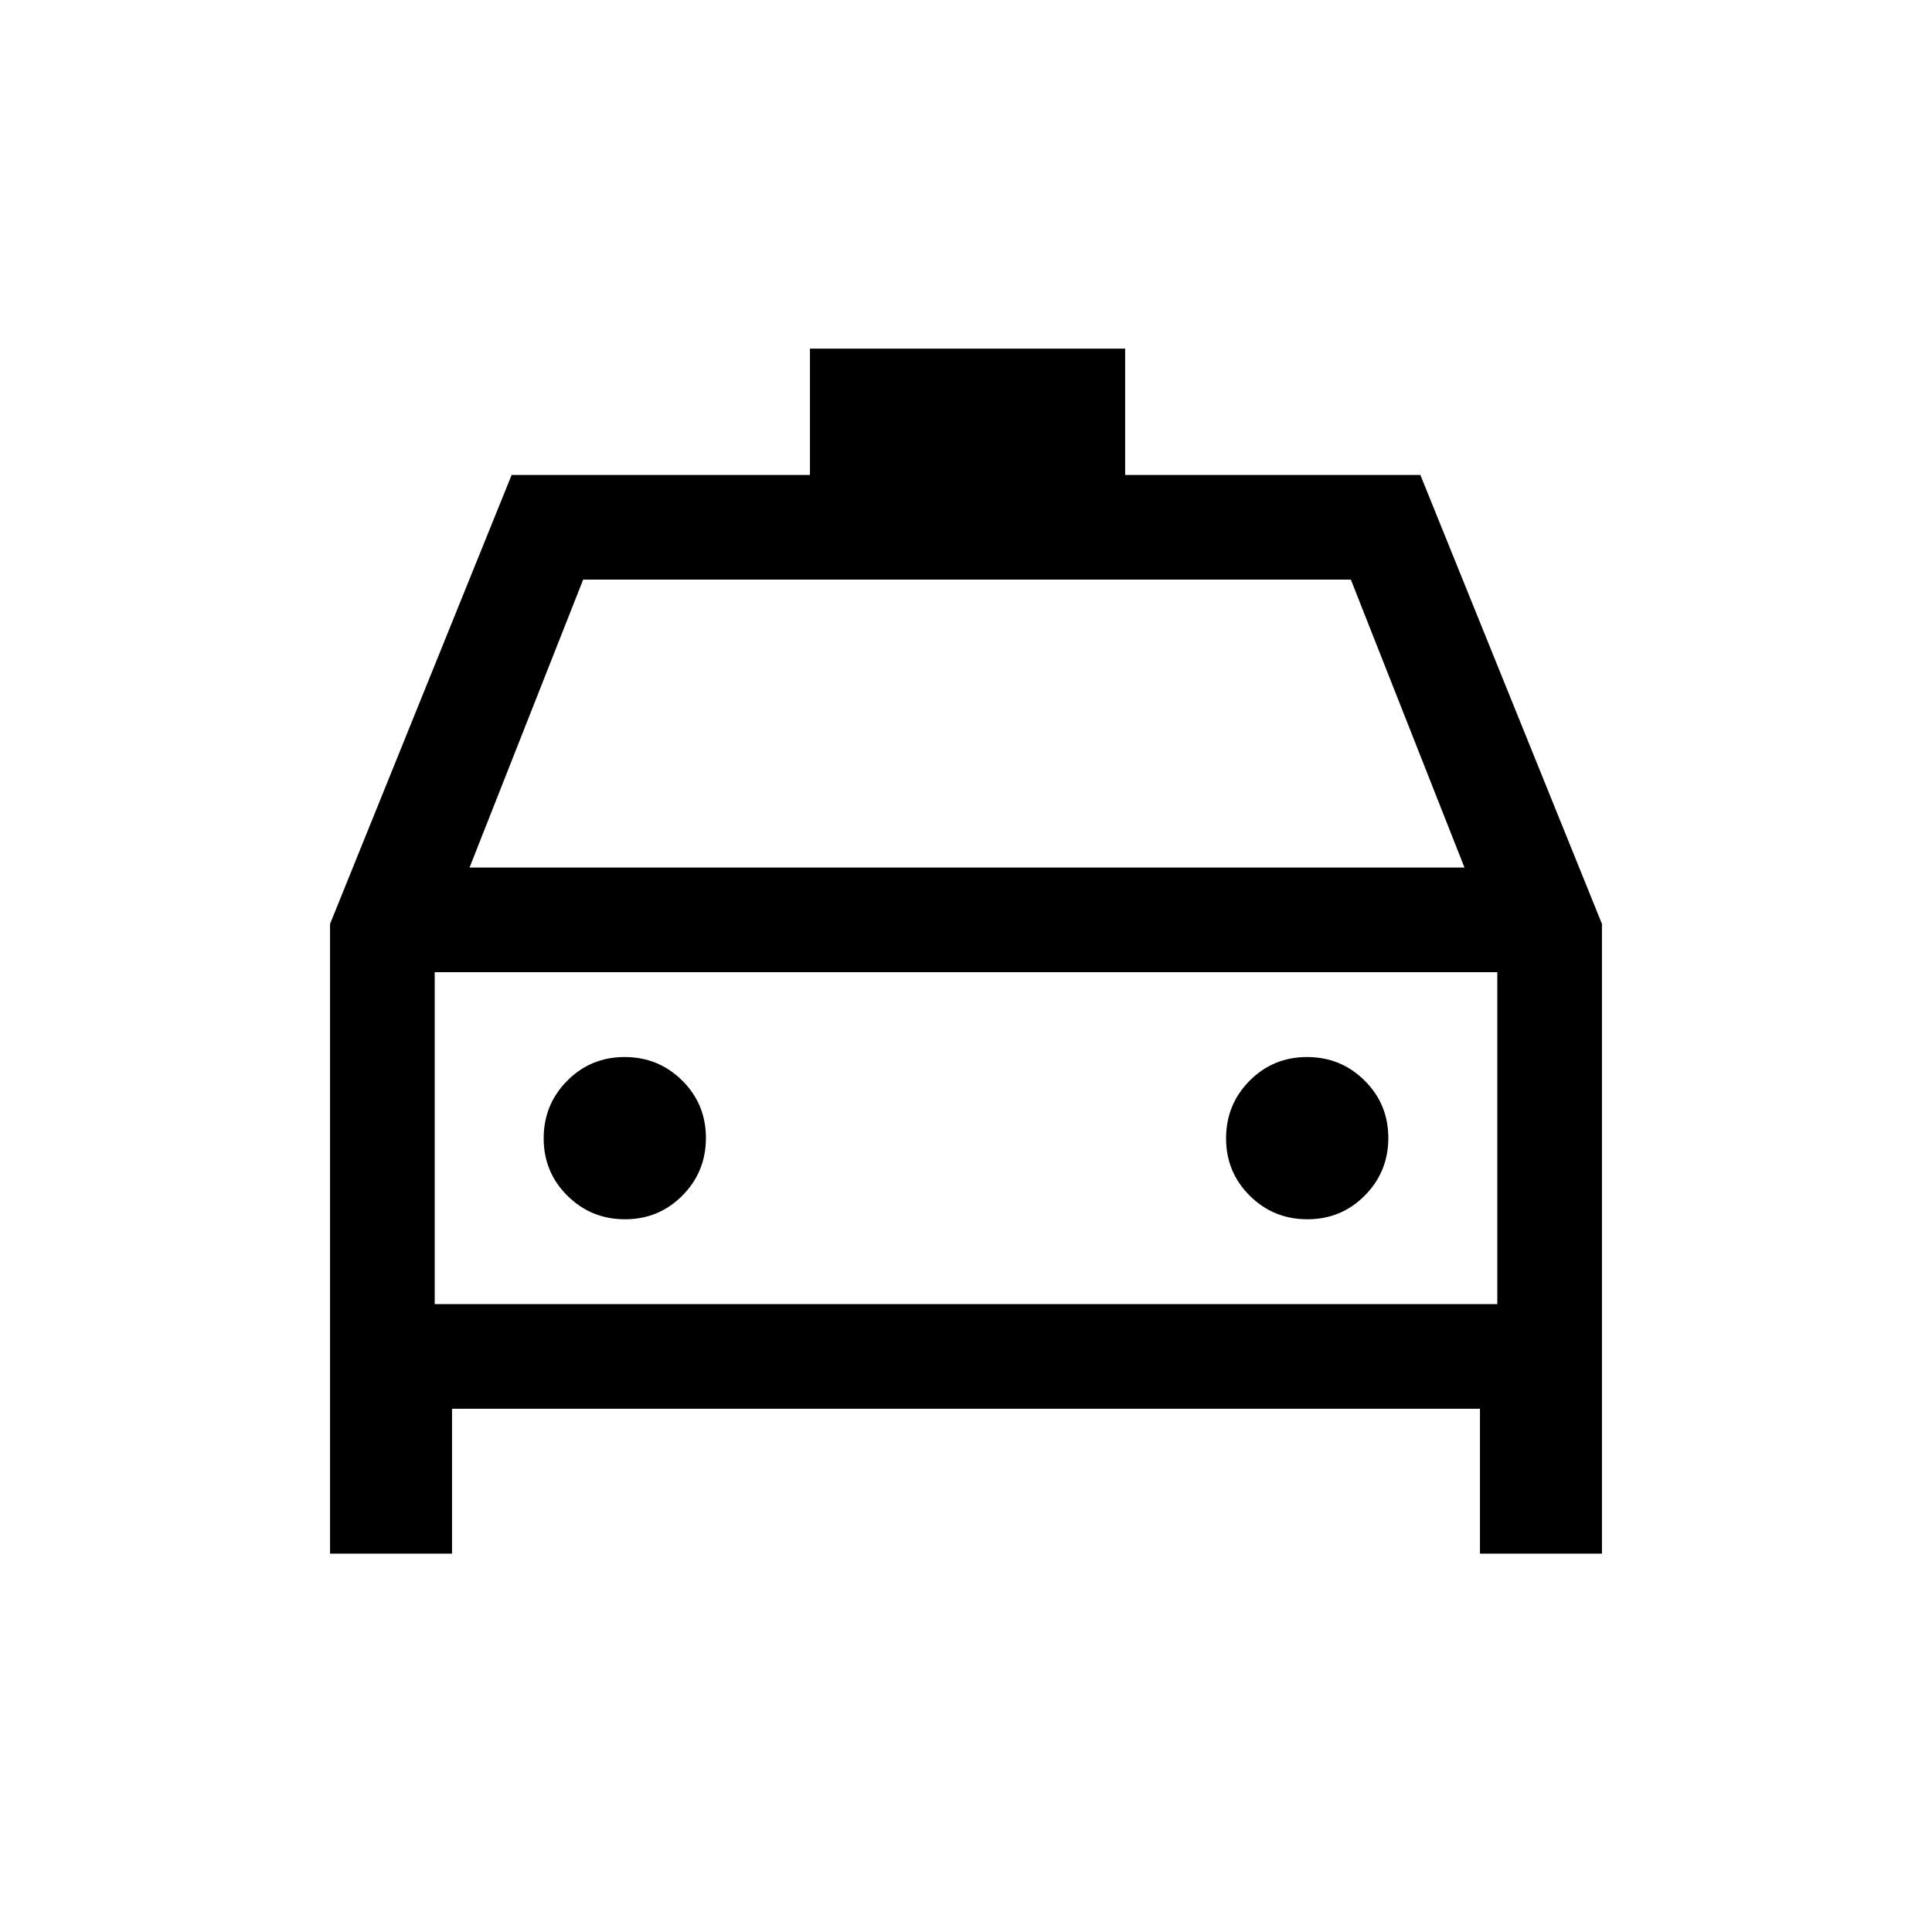 <svg xmlns="http://www.w3.org/2000/svg" height="20" viewBox="0 -960 960 960" width="20"><path d="M224.61-260v72H164v-312.92L254.23-724h148.23v-62.77h156.62V-724h146.69L796-500.92V-188h-60.61v-72H224.61Zm8.7-268.92h494.38L671.23-672H289.77l-56.46 143.08Zm-17.31 52V-312v-164.92Zm94.55 122.77q16.83 0 28.53-11.79 11.69-11.78 11.69-28.61t-11.78-28.53q-11.79-11.69-28.62-11.69-16.83 0-28.52 11.78-11.7 11.79-11.7 28.62 0 16.83 11.79 28.52 11.78 11.7 28.61 11.7Zm339.08 0q16.83 0 28.52-11.79 11.7-11.78 11.7-28.61t-11.79-28.53q-11.78-11.69-28.61-11.69t-28.53 11.78q-11.69 11.79-11.69 28.62 0 16.83 11.78 28.52 11.79 11.7 28.62 11.7ZM216-312h528v-164.92H216V-312Z"/></svg>
